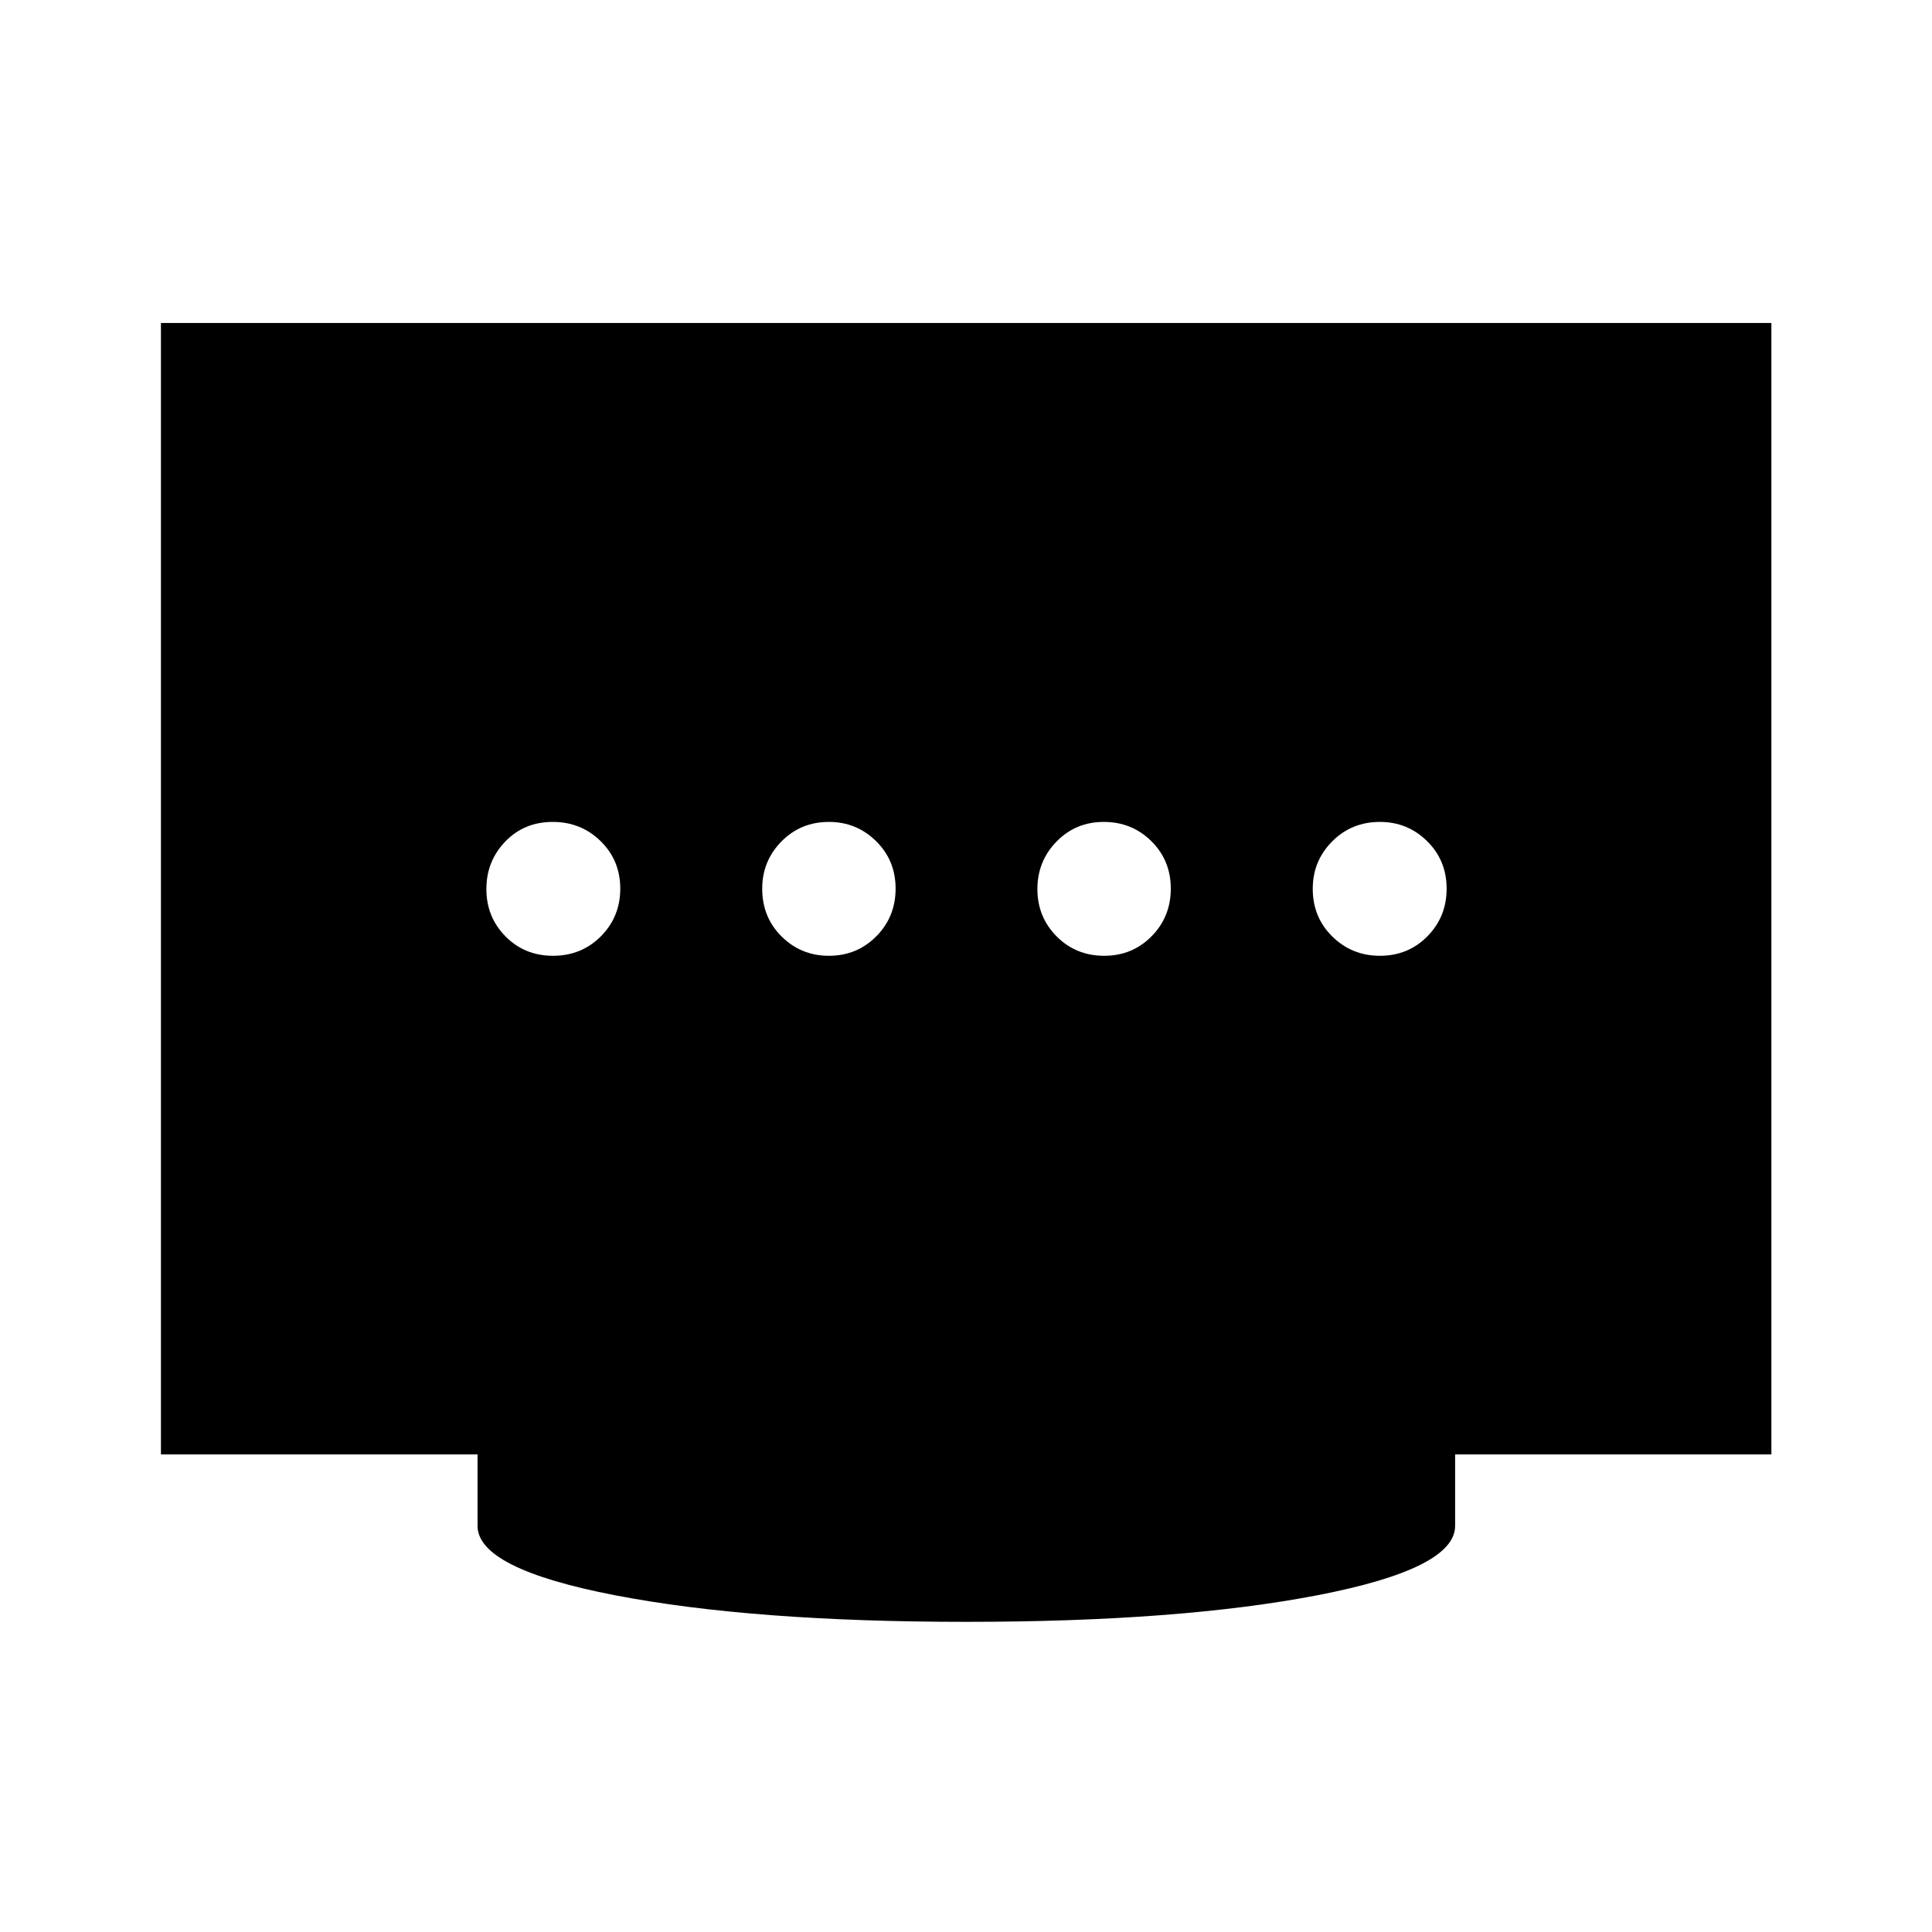 <svg xmlns="http://www.w3.org/2000/svg" height="40" viewBox="0 96 960 960" width="40"><path d="M411.882 570.927q13.929 0 23.535-9.674 9.605-9.674 9.605-23.703 0-14.03-9.7-23.587-9.699-9.557-23.432-9.557-14.014 0-23.583 9.699-9.568 9.699-9.568 23.512 0 14.196 9.675 23.753 9.674 9.557 23.468 9.557Zm-137.07 0q14.117 0 23.754-9.674t9.637-23.703q0-14.03-9.742-23.587t-23.803-9.557q-14.196 0-23.586 9.747-9.391 9.747-9.391 23.631 0 13.883 9.508 23.513 9.507 9.63 23.623 9.63Zm273.861 0q13.952 0 23.52-9.674t9.568-23.703q0-14.03-9.67-23.587-9.669-9.557-23.623-9.557-13.953 0-23.471 9.747t-9.518 23.631q0 13.883 9.57 23.513 9.57 9.63 23.624 9.63Zm137.002 0q14.03 0 23.587-9.674t9.557-23.703q0-14.03-9.699-23.587t-23.432-9.557q-14.117 0-23.754 9.699t-9.637 23.512q0 14.196 9.742 23.753t23.636 9.557ZM480 901.884q-106.08 0-174.395-13.204-68.315-13.204-68.315-34.484v-35.5H79.97V256.478H880.19v562.218H723.044v35.5q0 21.28-68.482 34.484T480 901.884Z"/></svg>